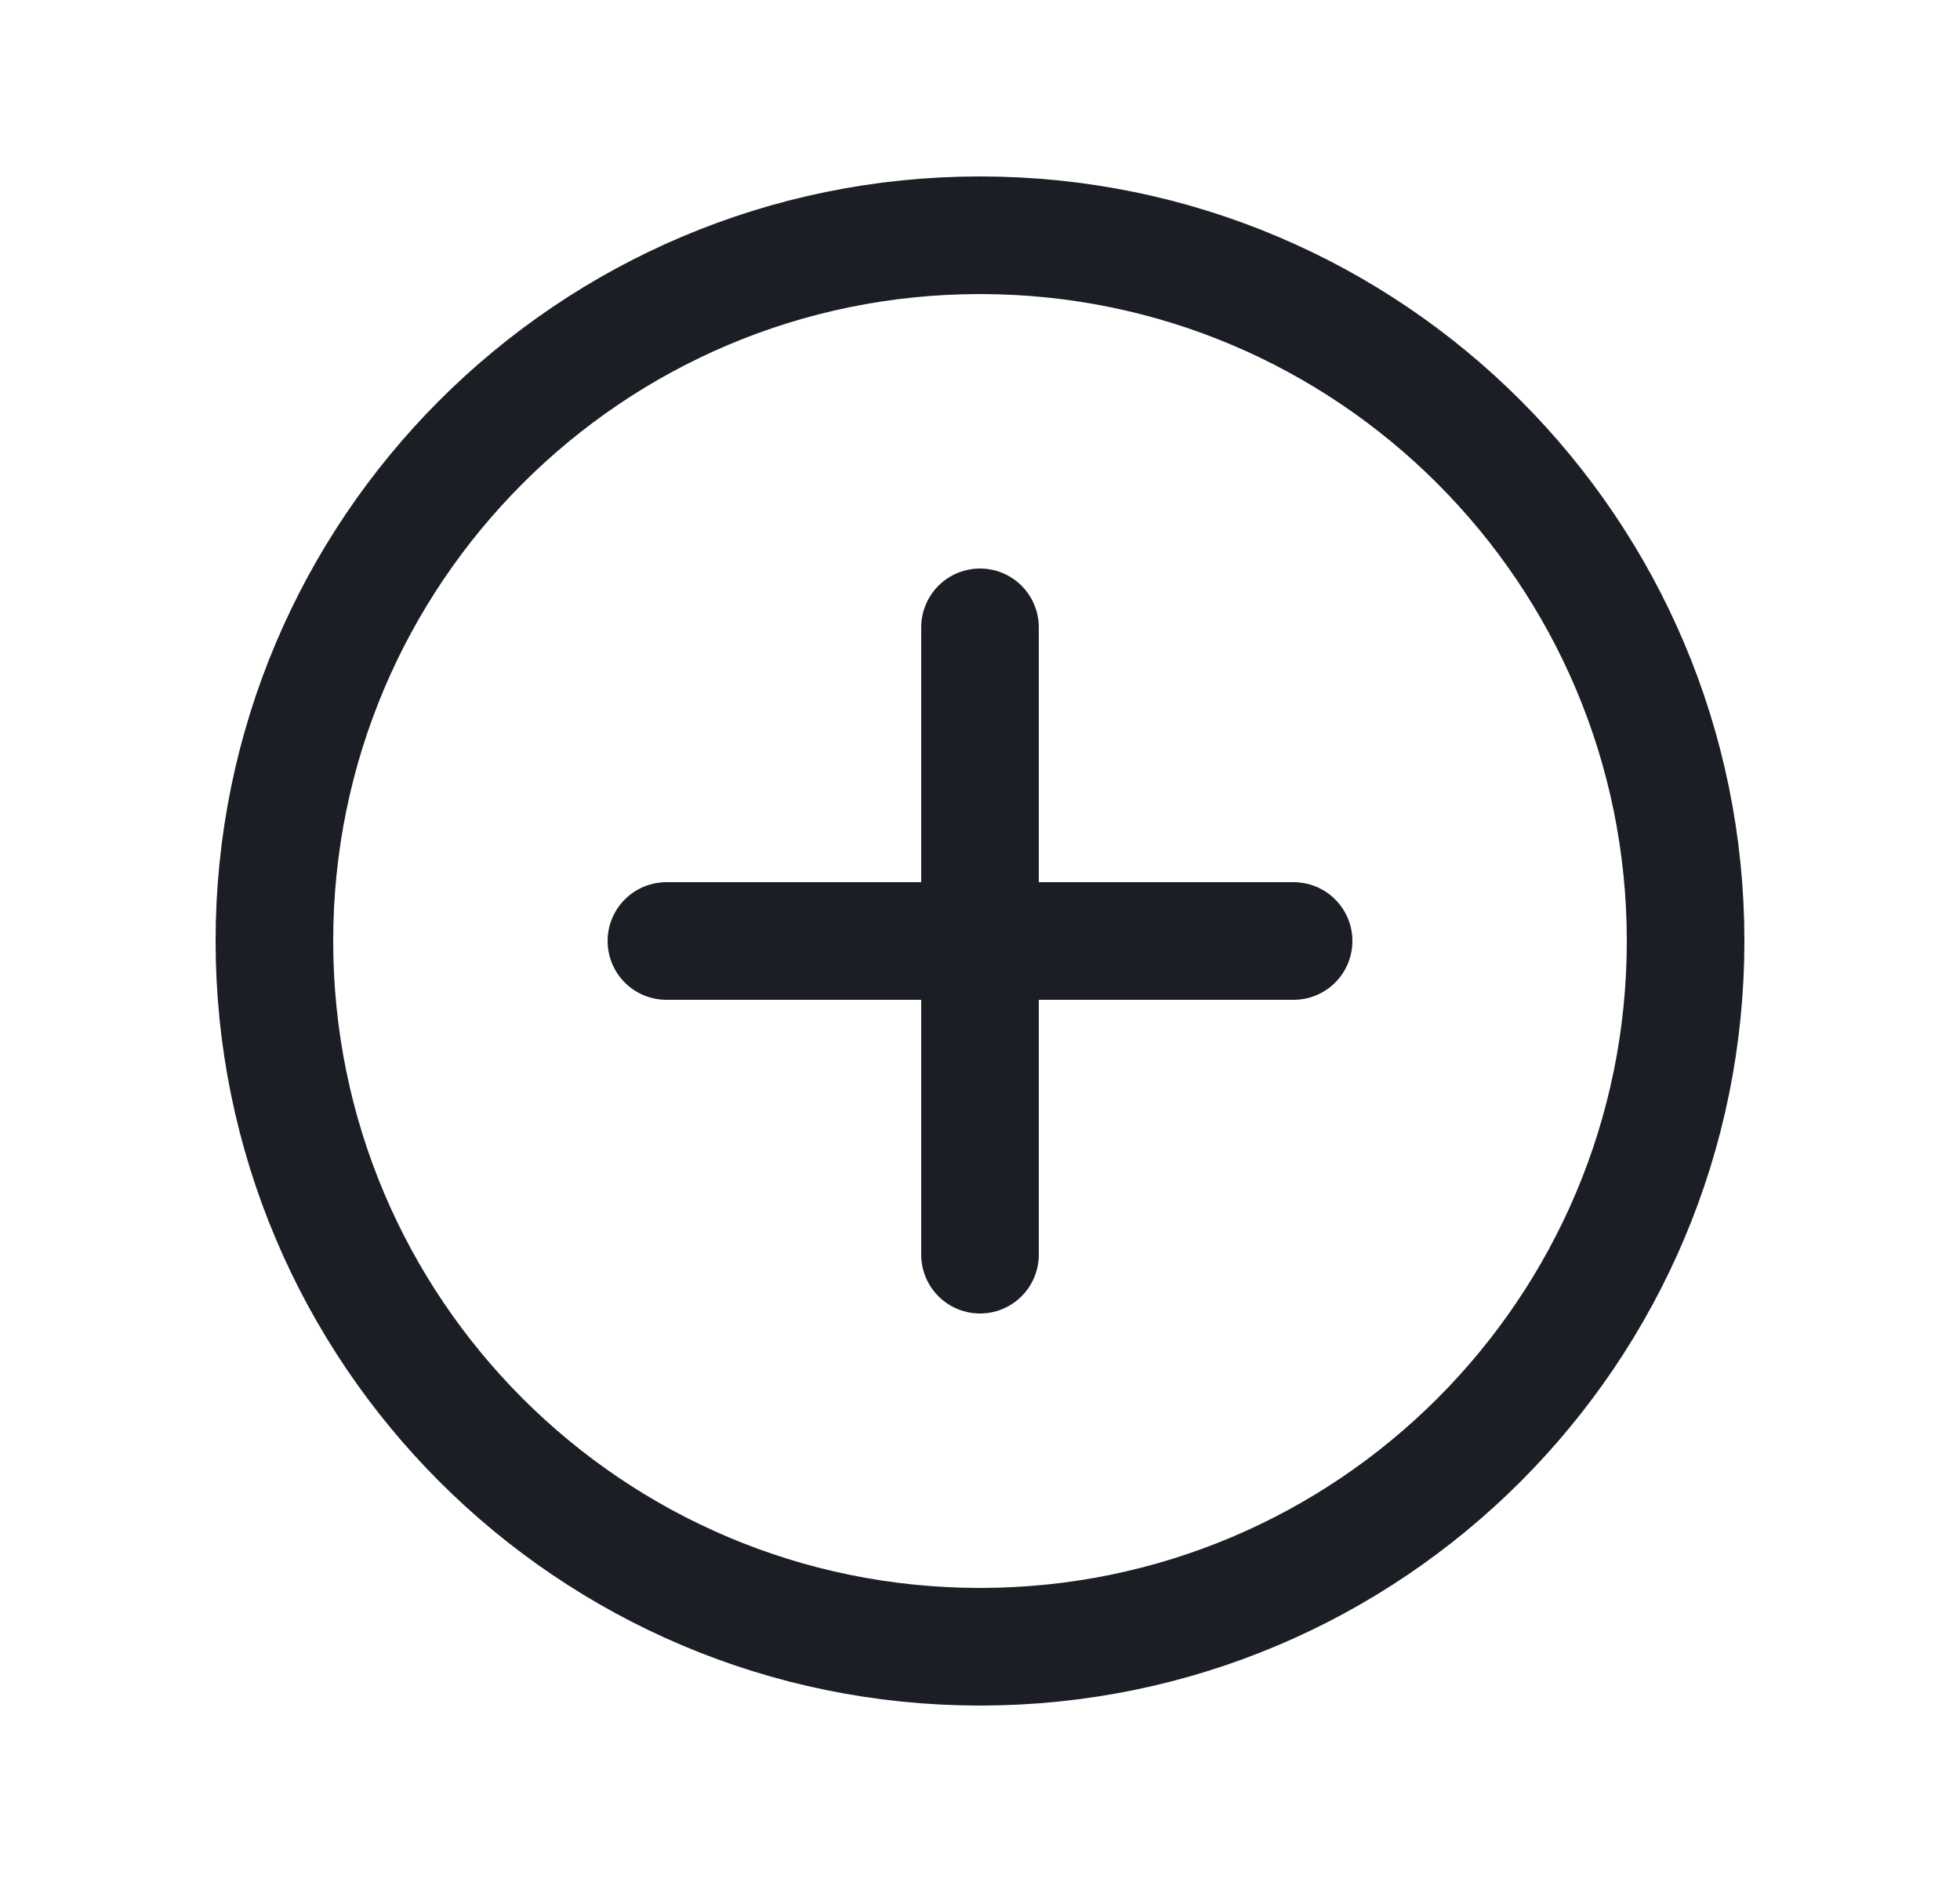 <svg width="25" height="24" viewBox="0 0 25 24" fill="none" xmlns="http://www.w3.org/2000/svg">
<g id="circle-plus">
<path id="Icon" d="M8.5 12H16.5M12.5 8V16M21.5 12C21.5 16.971 17.471 21 12.5 21C7.529 21 3.5 16.971 3.5 12C3.5 7.029 7.529 3 12.5 3C17.471 3 21.5 7.029 21.5 12Z" stroke="#1B1E25" stroke-width="1.5" stroke-linecap="round" stroke-linejoin="round"/>
</g>
</svg>
